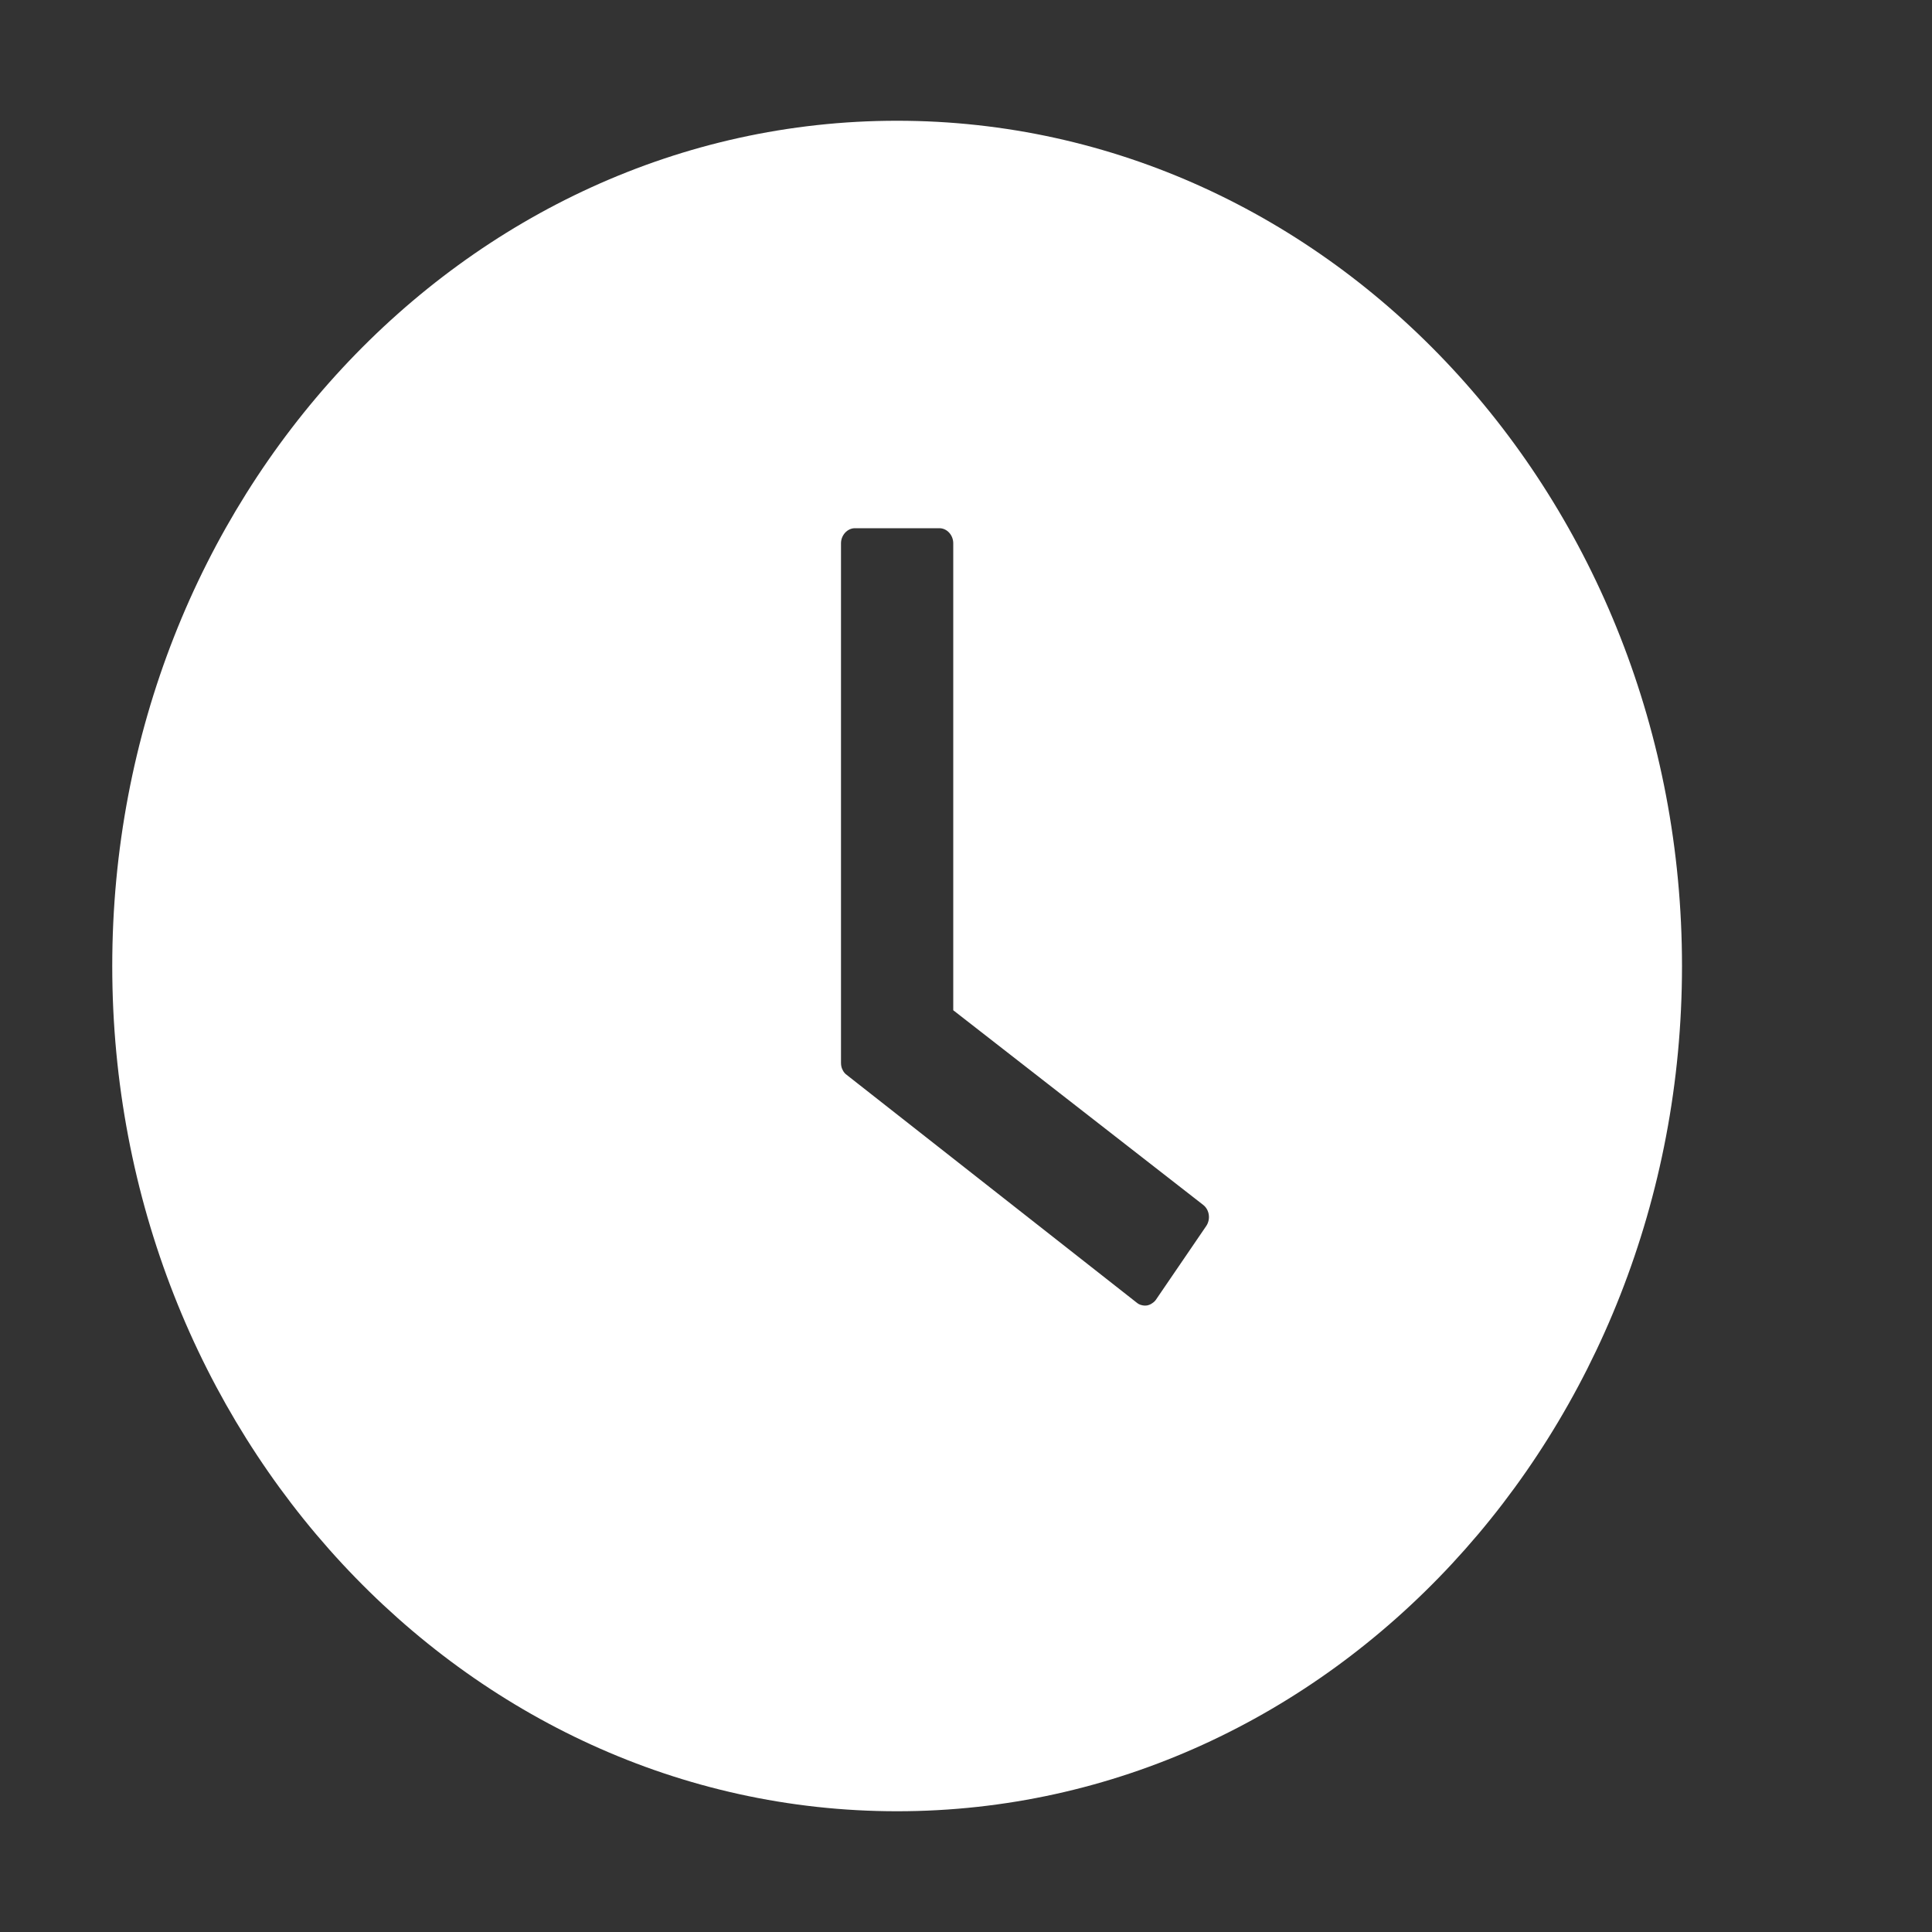 <svg width="10" height="10" viewBox="0 0 10 10" fill="none" xmlns="http://www.w3.org/2000/svg">
<rect x="0" y="0" width="10" height="10" fill="#333333" stroke="none"/>
<path d="M4.643 0.625C2.4 0.625 0.581 2.584 0.581 5C0.581 7.416 2.4 9.375 4.643 9.375C6.887 9.375 8.706 7.416 8.706 5C8.706 2.584 6.887 0.625 4.643 0.625ZM6.244 6.345L5.984 6.726C5.979 6.734 5.971 6.741 5.963 6.746C5.955 6.752 5.946 6.755 5.937 6.757C5.927 6.758 5.918 6.758 5.908 6.755C5.899 6.753 5.89 6.748 5.883 6.742L4.383 5.564C4.373 5.557 4.366 5.548 4.361 5.537C4.355 5.526 4.353 5.513 4.353 5.501V2.812C4.353 2.77 4.386 2.734 4.425 2.734H4.862C4.902 2.734 4.934 2.77 4.934 2.812V5.229L6.227 6.236C6.26 6.261 6.267 6.31 6.244 6.345Z" fill="white"/>
</svg>
